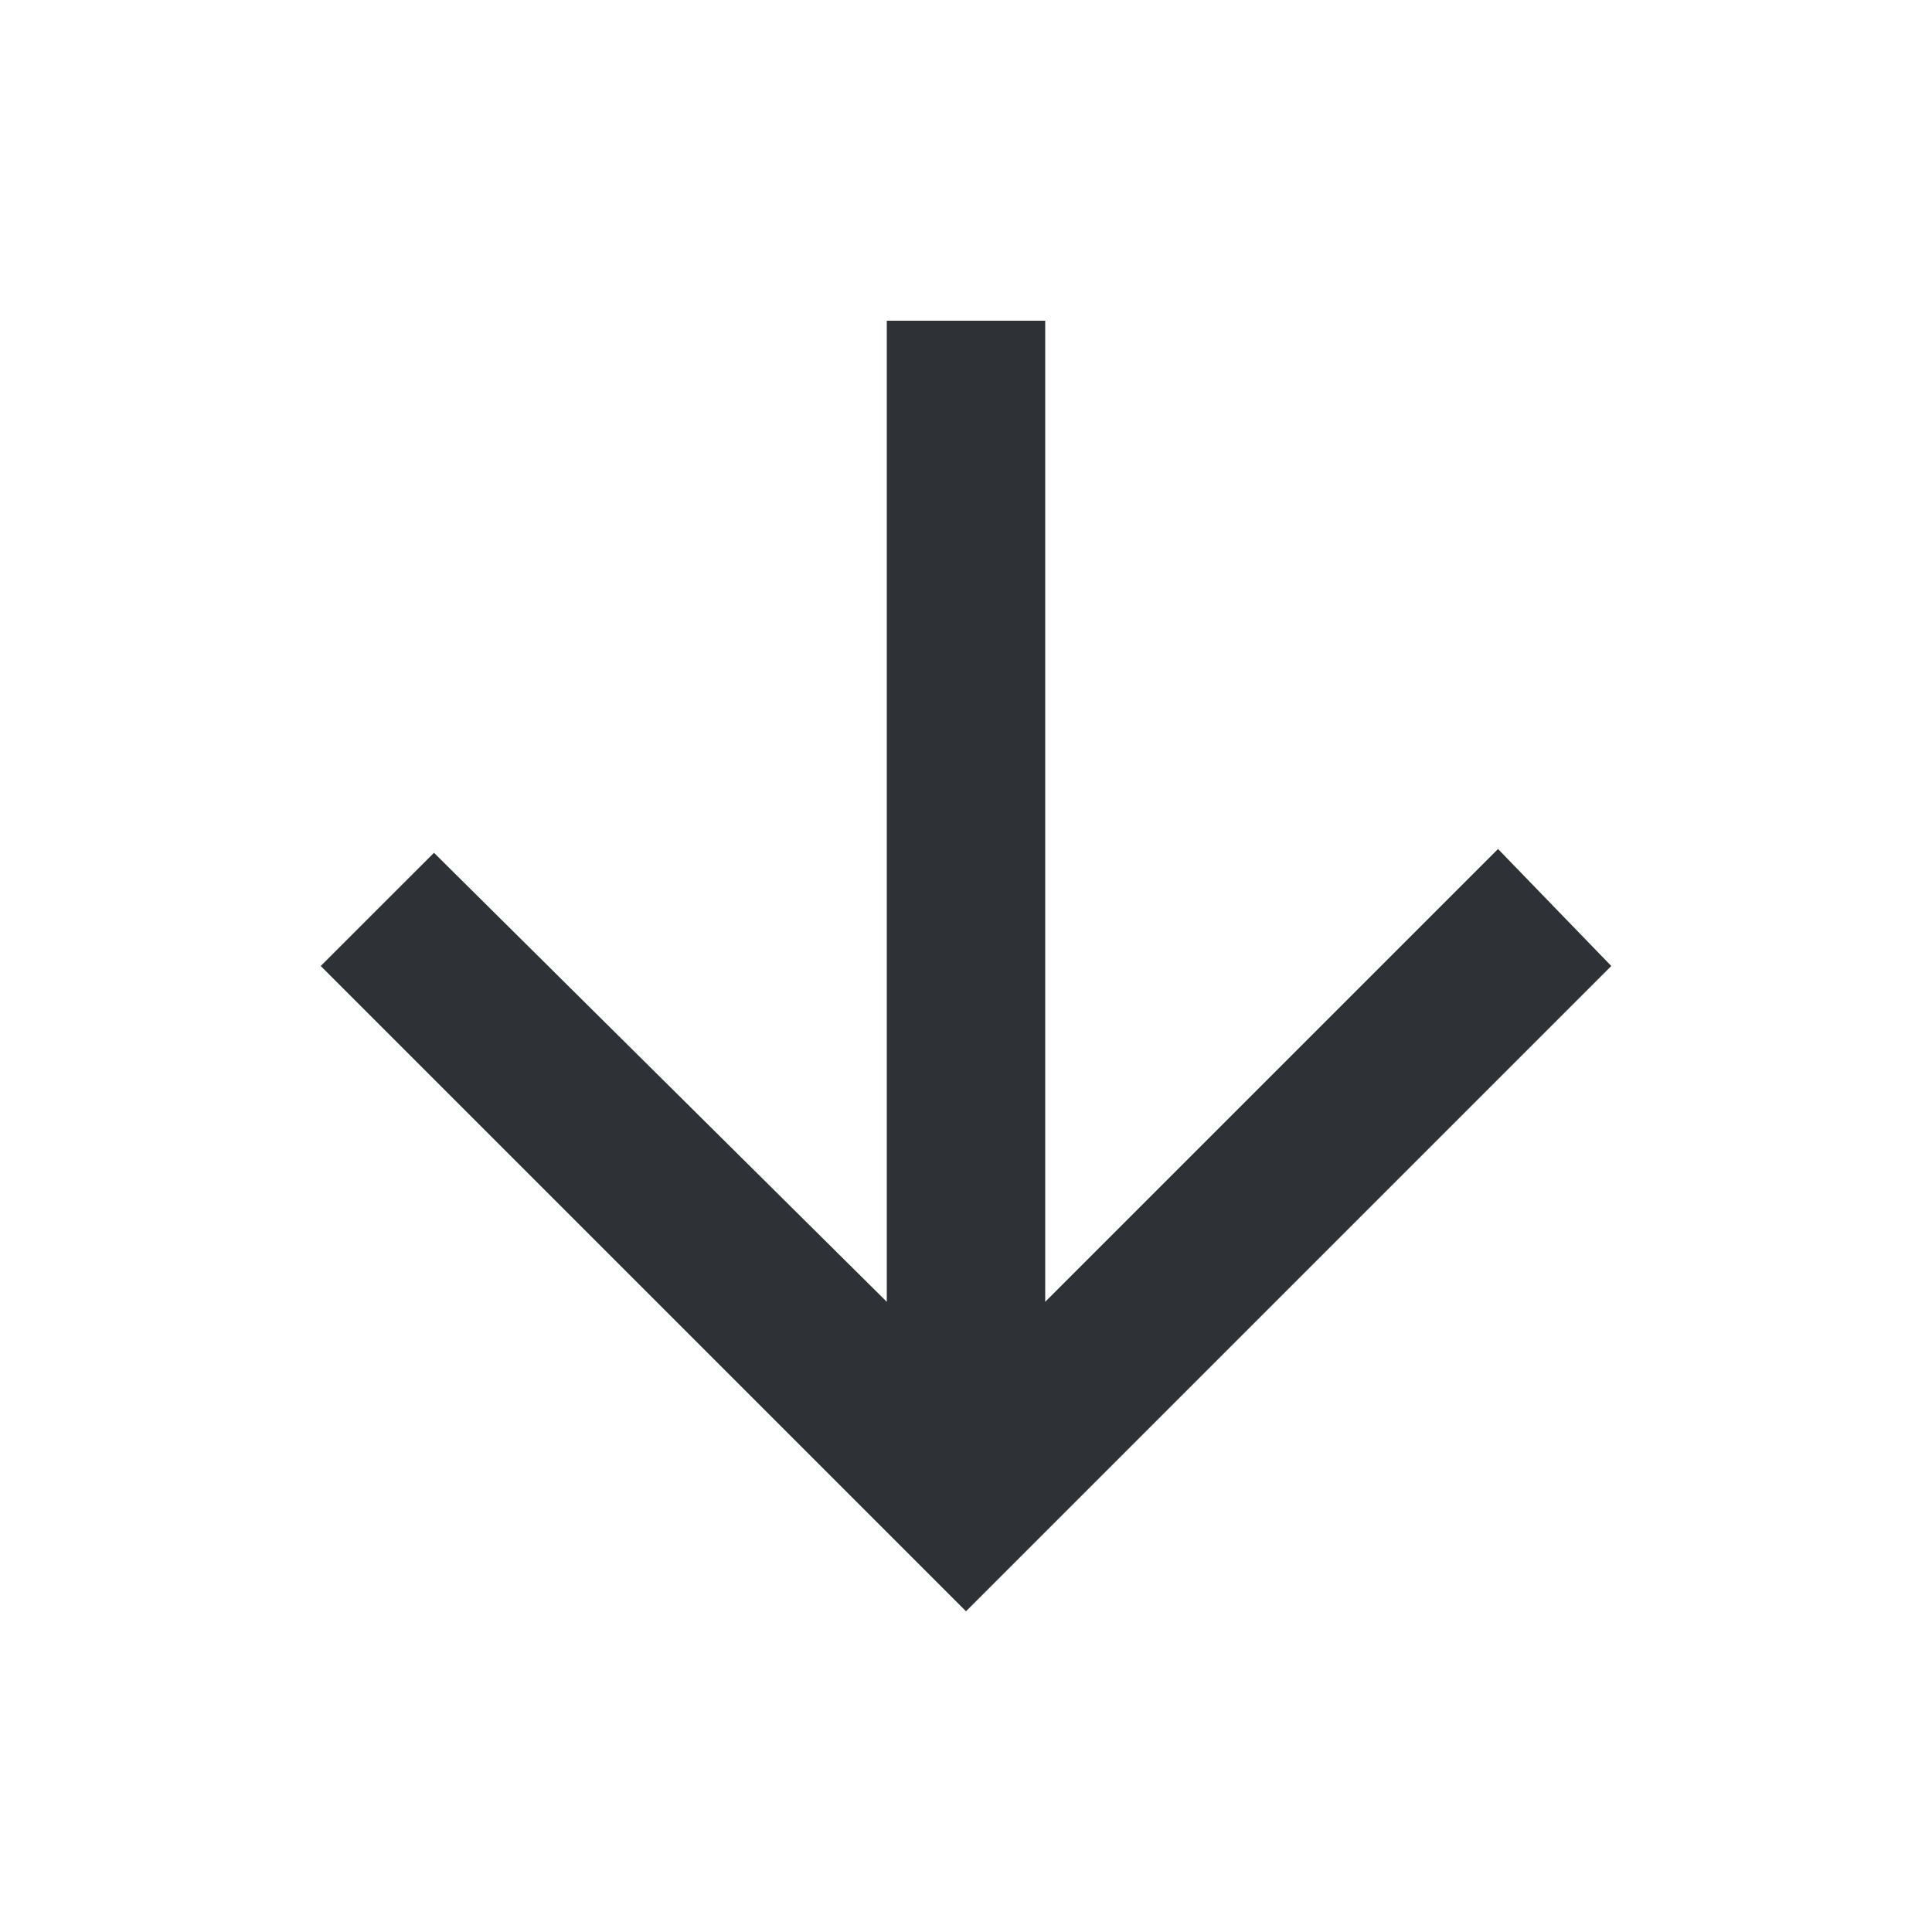 <?xml version="1.0" encoding="UTF-8"?>
<svg width="32px" height="32px" viewBox="0 0 32 32" version="1.1" xmlns="http://www.w3.org/2000/svg" xmlns:xlink="http://www.w3.org/1999/xlink">
    <!-- Generator: Sketch 63.1 (92452) - https://sketch.com -->
    <title>Icons/ion-md-arrow-down</title>
    <desc>Created with Sketch.</desc>
    <g id="Icons/ion-md-arrow-down" stroke="none" stroke-width="1" fill="none" fill-rule="evenodd" fill-opacity="0.9">
        <polygon id="↳-🎨-Fill" fill="#181C21" points="17.312 5.312 17.312 21.562 24.812 14.062 26.688 16 16 26.688 5.312 16 7.188 14.125 14.688 21.562 14.688 5.312"></polygon>
    </g>
</svg>
